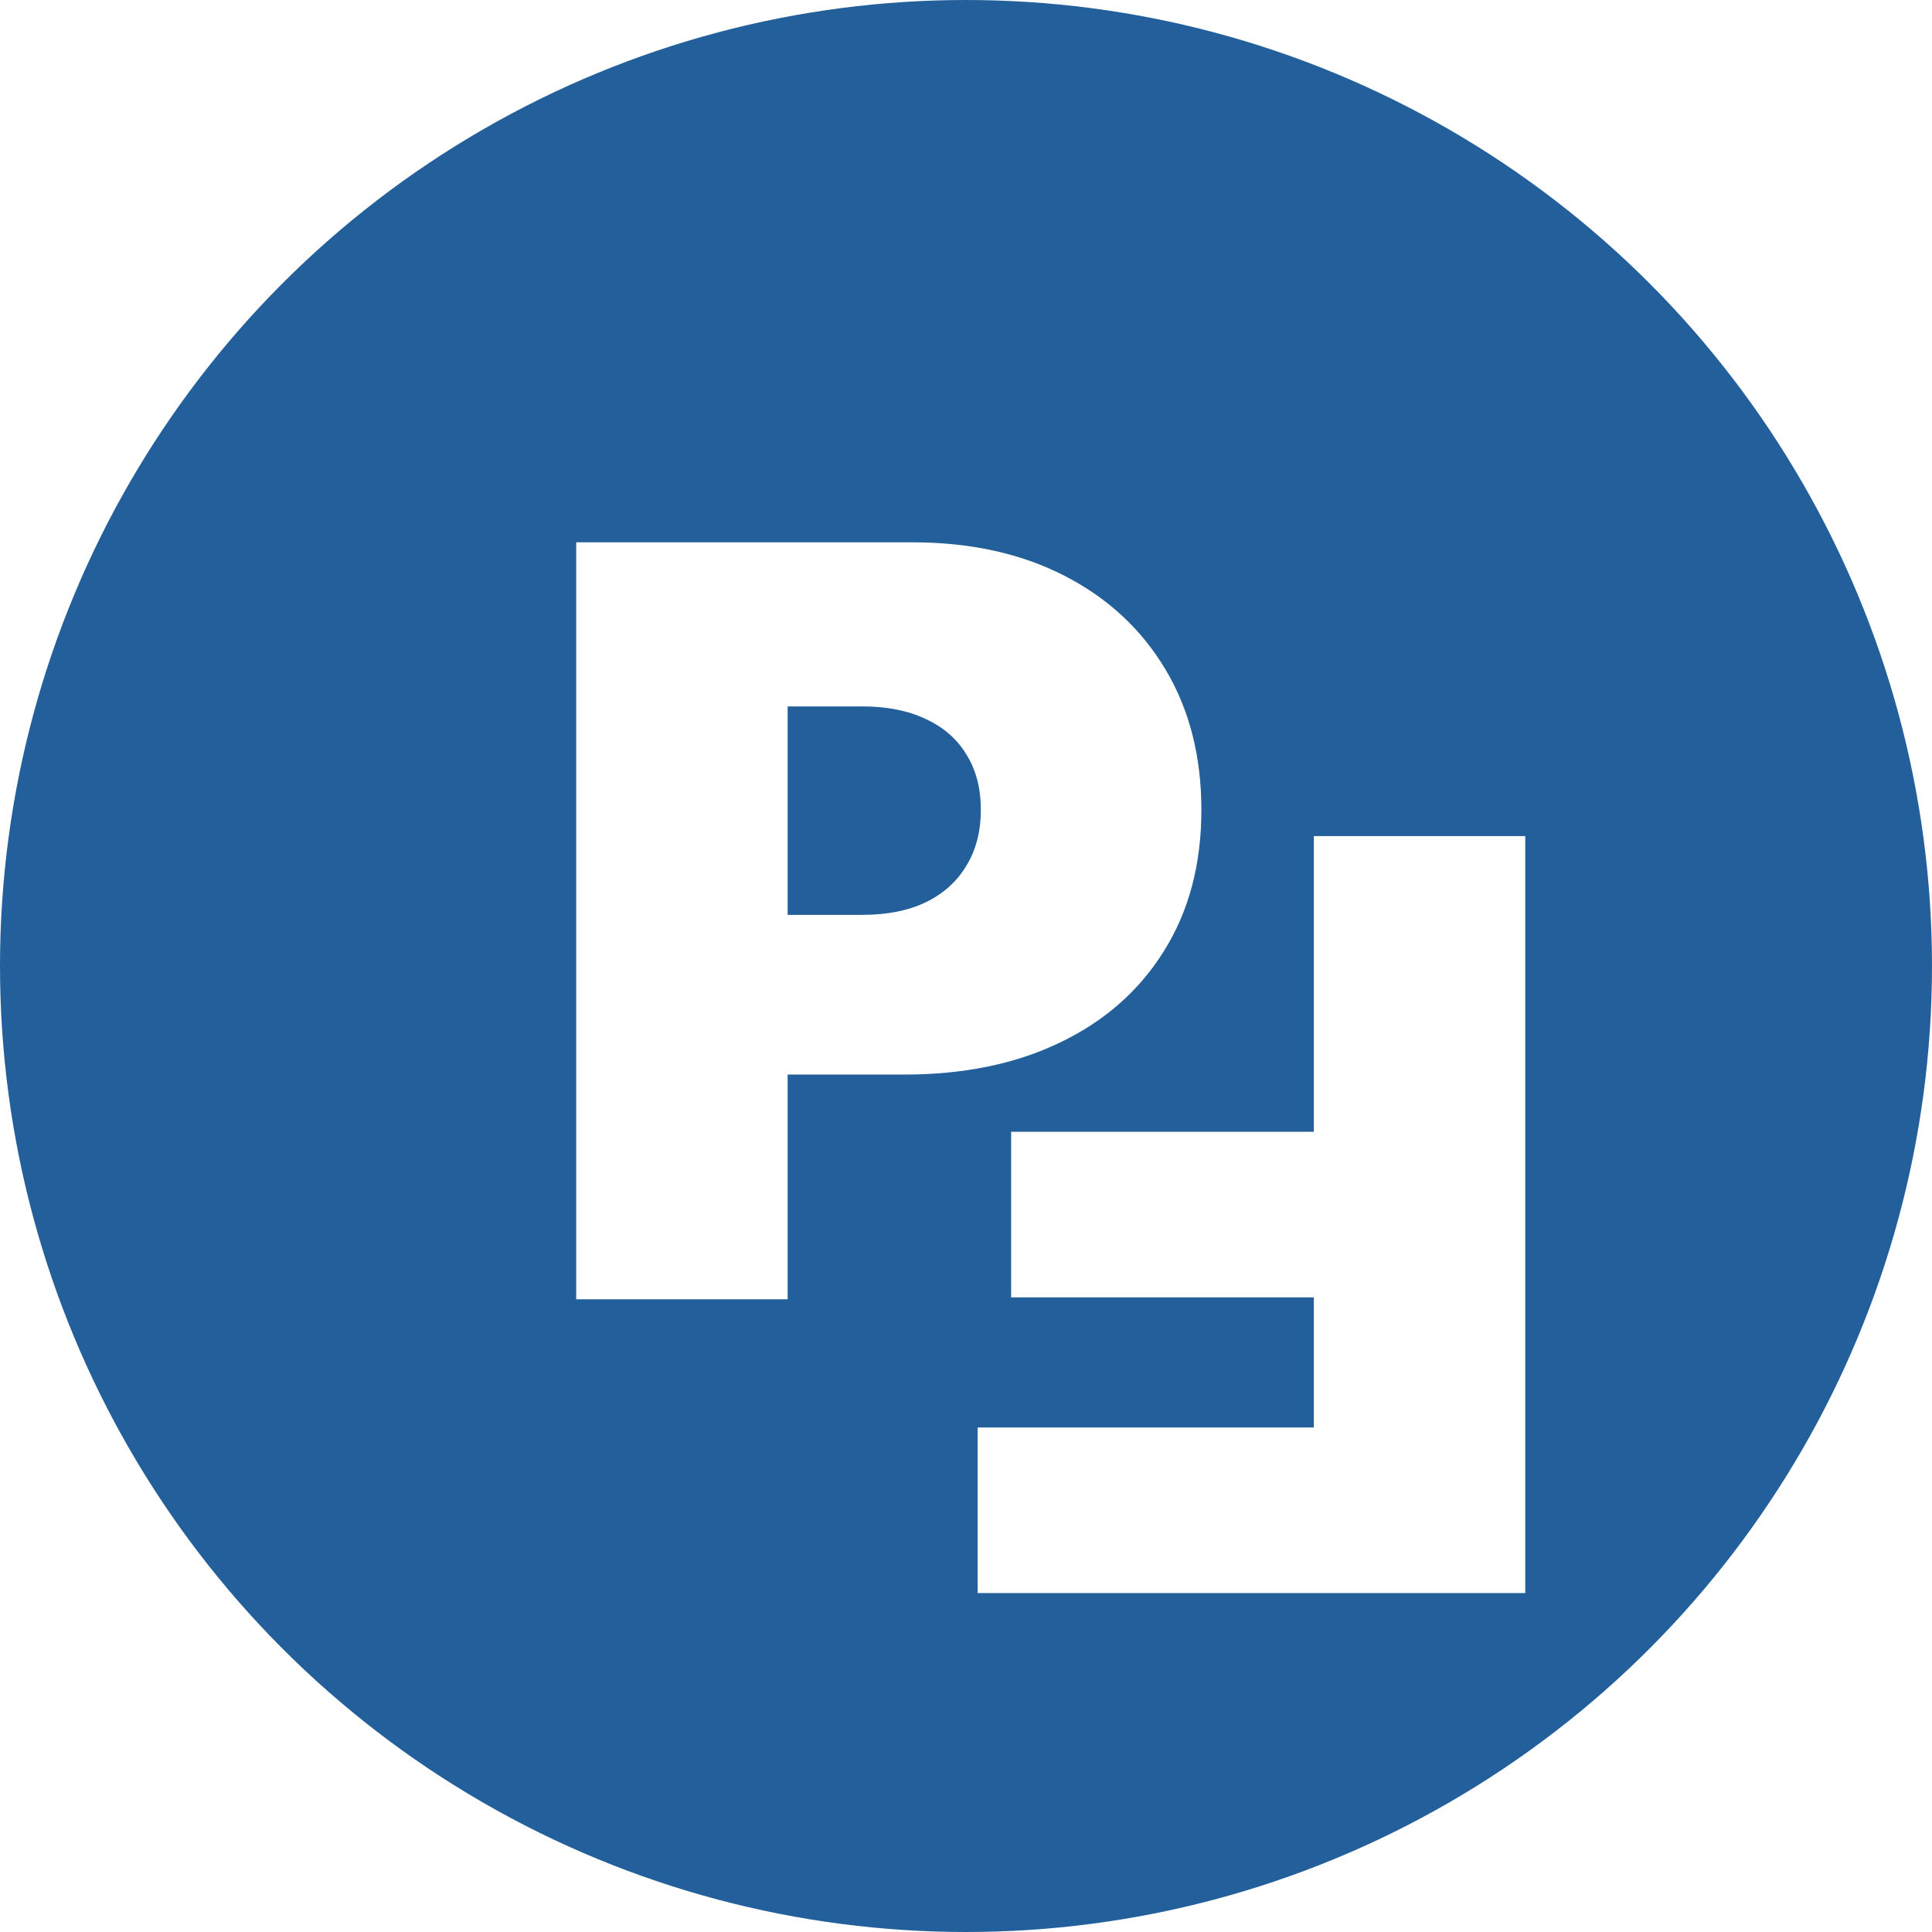 <svg width="114" height="114" viewBox="0 0 114 114" fill="none" xmlns="http://www.w3.org/2000/svg">
<circle cx="57" cy="57" r="57" fill="#23609B"/>
<g filter="url(#filter0_d_68_24)">
<path d="M29 70.665V26H48.836C52.247 26 55.231 26.654 57.789 27.963C60.347 29.271 62.337 31.11 63.758 33.48C65.179 35.85 65.889 38.62 65.889 41.79C65.889 44.988 65.156 47.758 63.69 50.099C62.239 52.44 60.197 54.242 57.565 55.507C54.947 56.772 51.888 57.405 48.387 57.405H36.539V47.983H45.874C47.34 47.983 48.589 47.736 49.621 47.242C50.668 46.733 51.469 46.013 52.022 45.083C52.591 44.152 52.875 43.054 52.875 41.79C52.875 40.51 52.591 39.42 52.022 38.518C51.469 37.602 50.668 36.904 49.621 36.425C48.589 35.93 47.34 35.683 45.874 35.683H41.476V70.665H29Z" fill="white"/>
<path d="M85 43.335L85 88L52.688 88V78.23L72.524 78.23V70.553H54.663V60.782L72.524 60.782L72.524 43.335L85 43.335Z" fill="white"/>
</g>
<defs>
<filter id="filter0_d_68_24" x="26.5" y="24.5" width="71" height="77" filterUnits="userSpaceOnUse" color-interpolation-filters="sRGB">
<feFlood flood-opacity="0" result="BackgroundImageFix"/>
<feColorMatrix in="SourceAlpha" type="matrix" values="0 0 0 0 0 0 0 0 0 0 0 0 0 0 0 0 0 0 127 0" result="hardAlpha"/>
<feOffset dx="5" dy="6"/>
<feGaussianBlur stdDeviation="3.75"/>
<feComposite in2="hardAlpha" operator="out"/>
<feColorMatrix type="matrix" values="0 0 0 0 0 0 0 0 0 0 0 0 0 0 0 0 0 0 0.1 0"/>
<feBlend mode="normal" in2="BackgroundImageFix" result="effect1_dropShadow_68_24"/>
<feBlend mode="normal" in="SourceGraphic" in2="effect1_dropShadow_68_24" result="shape"/>
</filter>
</defs>
</svg>

